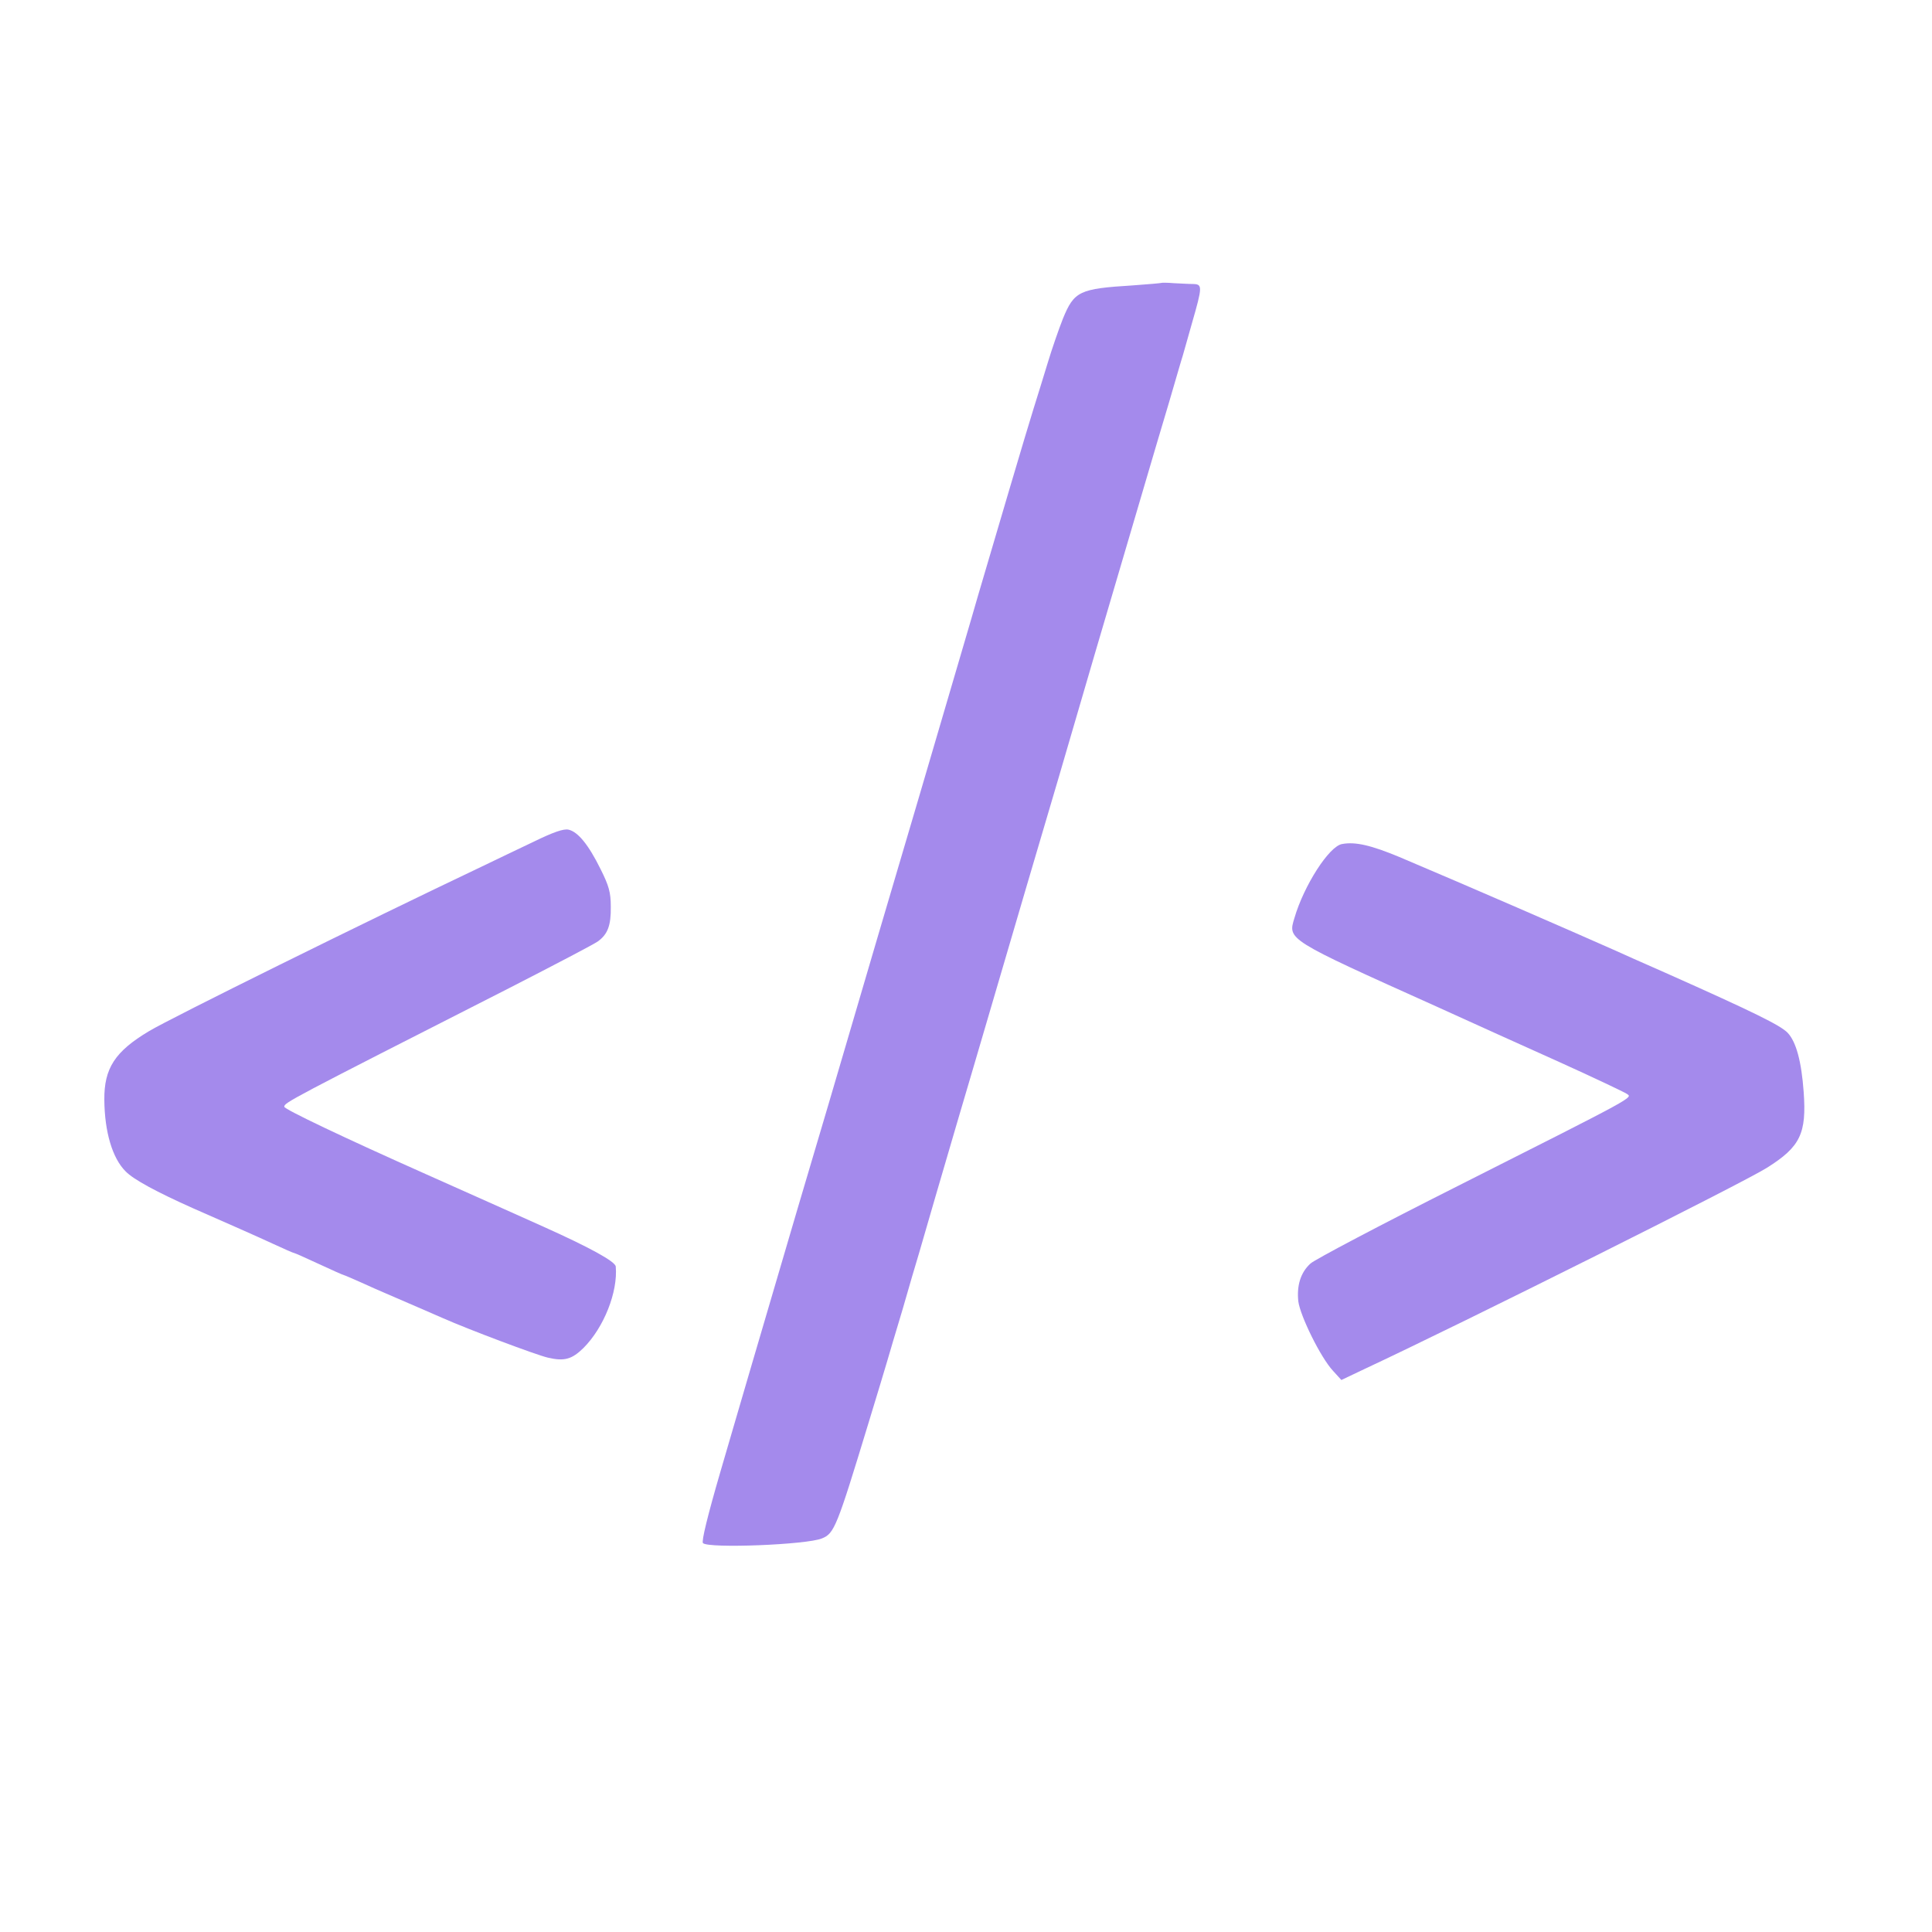 <svg xmlns="http://www.w3.org/2000/svg" version="1.1" xmlns:xlink="http://www.w3.org/1999/xlink" xmlns:svgjs="http://svgjs.dev/svgjs" width="700" height="700"><svg xmlns="http://www.w3.org/2000/svg" viewBox="0 0 700 700">
<g transform="translate(0,700) scale(0.1,-0.1)" fill="#a48aec">
<path d="M4208 5975 c-2 -1 -48 -5 -103 -9 -195 -12 -213 -21 -254 -121 -15
-38 -40 -110 -55 -160 -15 -49 -38 -124 -51 -165 -22 -69 -144 -483 -202 -680
-13 -47 -110 -375 -214 -730 -105 -355 -217 -735 -249 -845 -32 -110 -117
-398 -189 -640 -71 -242 -147 -501 -169 -575 -22 -74 -72 -247 -112 -383 -46
-158 -69 -252 -63 -258 20 -20 376 -6 431 17 45 18 54 41 169 419 30 99 61
200 68 225 7 25 32 108 55 185 22 77 49 169 60 205 17 60 96 330 140 480 11
36 78 265 150 510 72 245 139 474 150 510 11 36 99 335 195 665 200 678 206
701 270 915 25 85 47 162 50 170 2 8 18 62 34 120 38 132 38 140 4 141 -16 0
-47 2 -70 3 -23 2 -44 2 -45 1z"></path>
<path d="M1935 3951 c-55 -26 -140 -67 -190 -91 -421 -200 -1125 -548 -1205
-596 -124 -74 -163 -135 -162 -249 1 -116 29 -211 77 -259 29 -30 113 -75 245
-134 132 -58 223 -98 288 -128 41 -19 75 -34 78 -34 2 0 43 -18 90 -40 47 -22
88 -40 90 -40 2 0 29 -12 61 -26 32 -15 72 -32 88 -39 62 -27 181 -78 210 -91
90 -40 337 -133 380 -143 60 -14 87 -6 129 35 74 74 125 203 117 295 -1 18
-94 69 -261 144 -58 26 -123 55 -145 65 -22 10 -148 66 -280 125 -299 133
-515 236 -515 245 0 15 13 22 815 430 164 84 309 160 321 169 36 26 48 58 47
126 0 52 -7 76 -37 136 -44 89 -82 135 -116 143 -18 4 -55 -9 -125 -43z"></path>
<path d="M4863 3942 c-47 -7 -139 -151 -173 -268 -24 -79 -30 -76 515 -321
121 -55 322 -146 447 -202 124 -56 233 -108 242 -114 21 -15 44 -3 -614 -335
-278 -140 -517 -266 -532 -280 -36 -33 -50 -80 -44 -137 7 -53 81 -204 126
-252 l30 -33 82 39 c364 170 1373 675 1460 730 121 76 144 124 133 275 -8 110
-27 181 -58 214 -26 27 -121 74 -442 217 -82 36 -163 72 -180 80 -162 72 -532
233 -785 340 -101 42 -159 56 -207 47z"></path>
</g>
</svg><style>@media (prefers-color-scheme: light) { :root { filter: none; } }
@media (prefers-color-scheme: dark) { :root { filter: none; } }
</style></svg>
